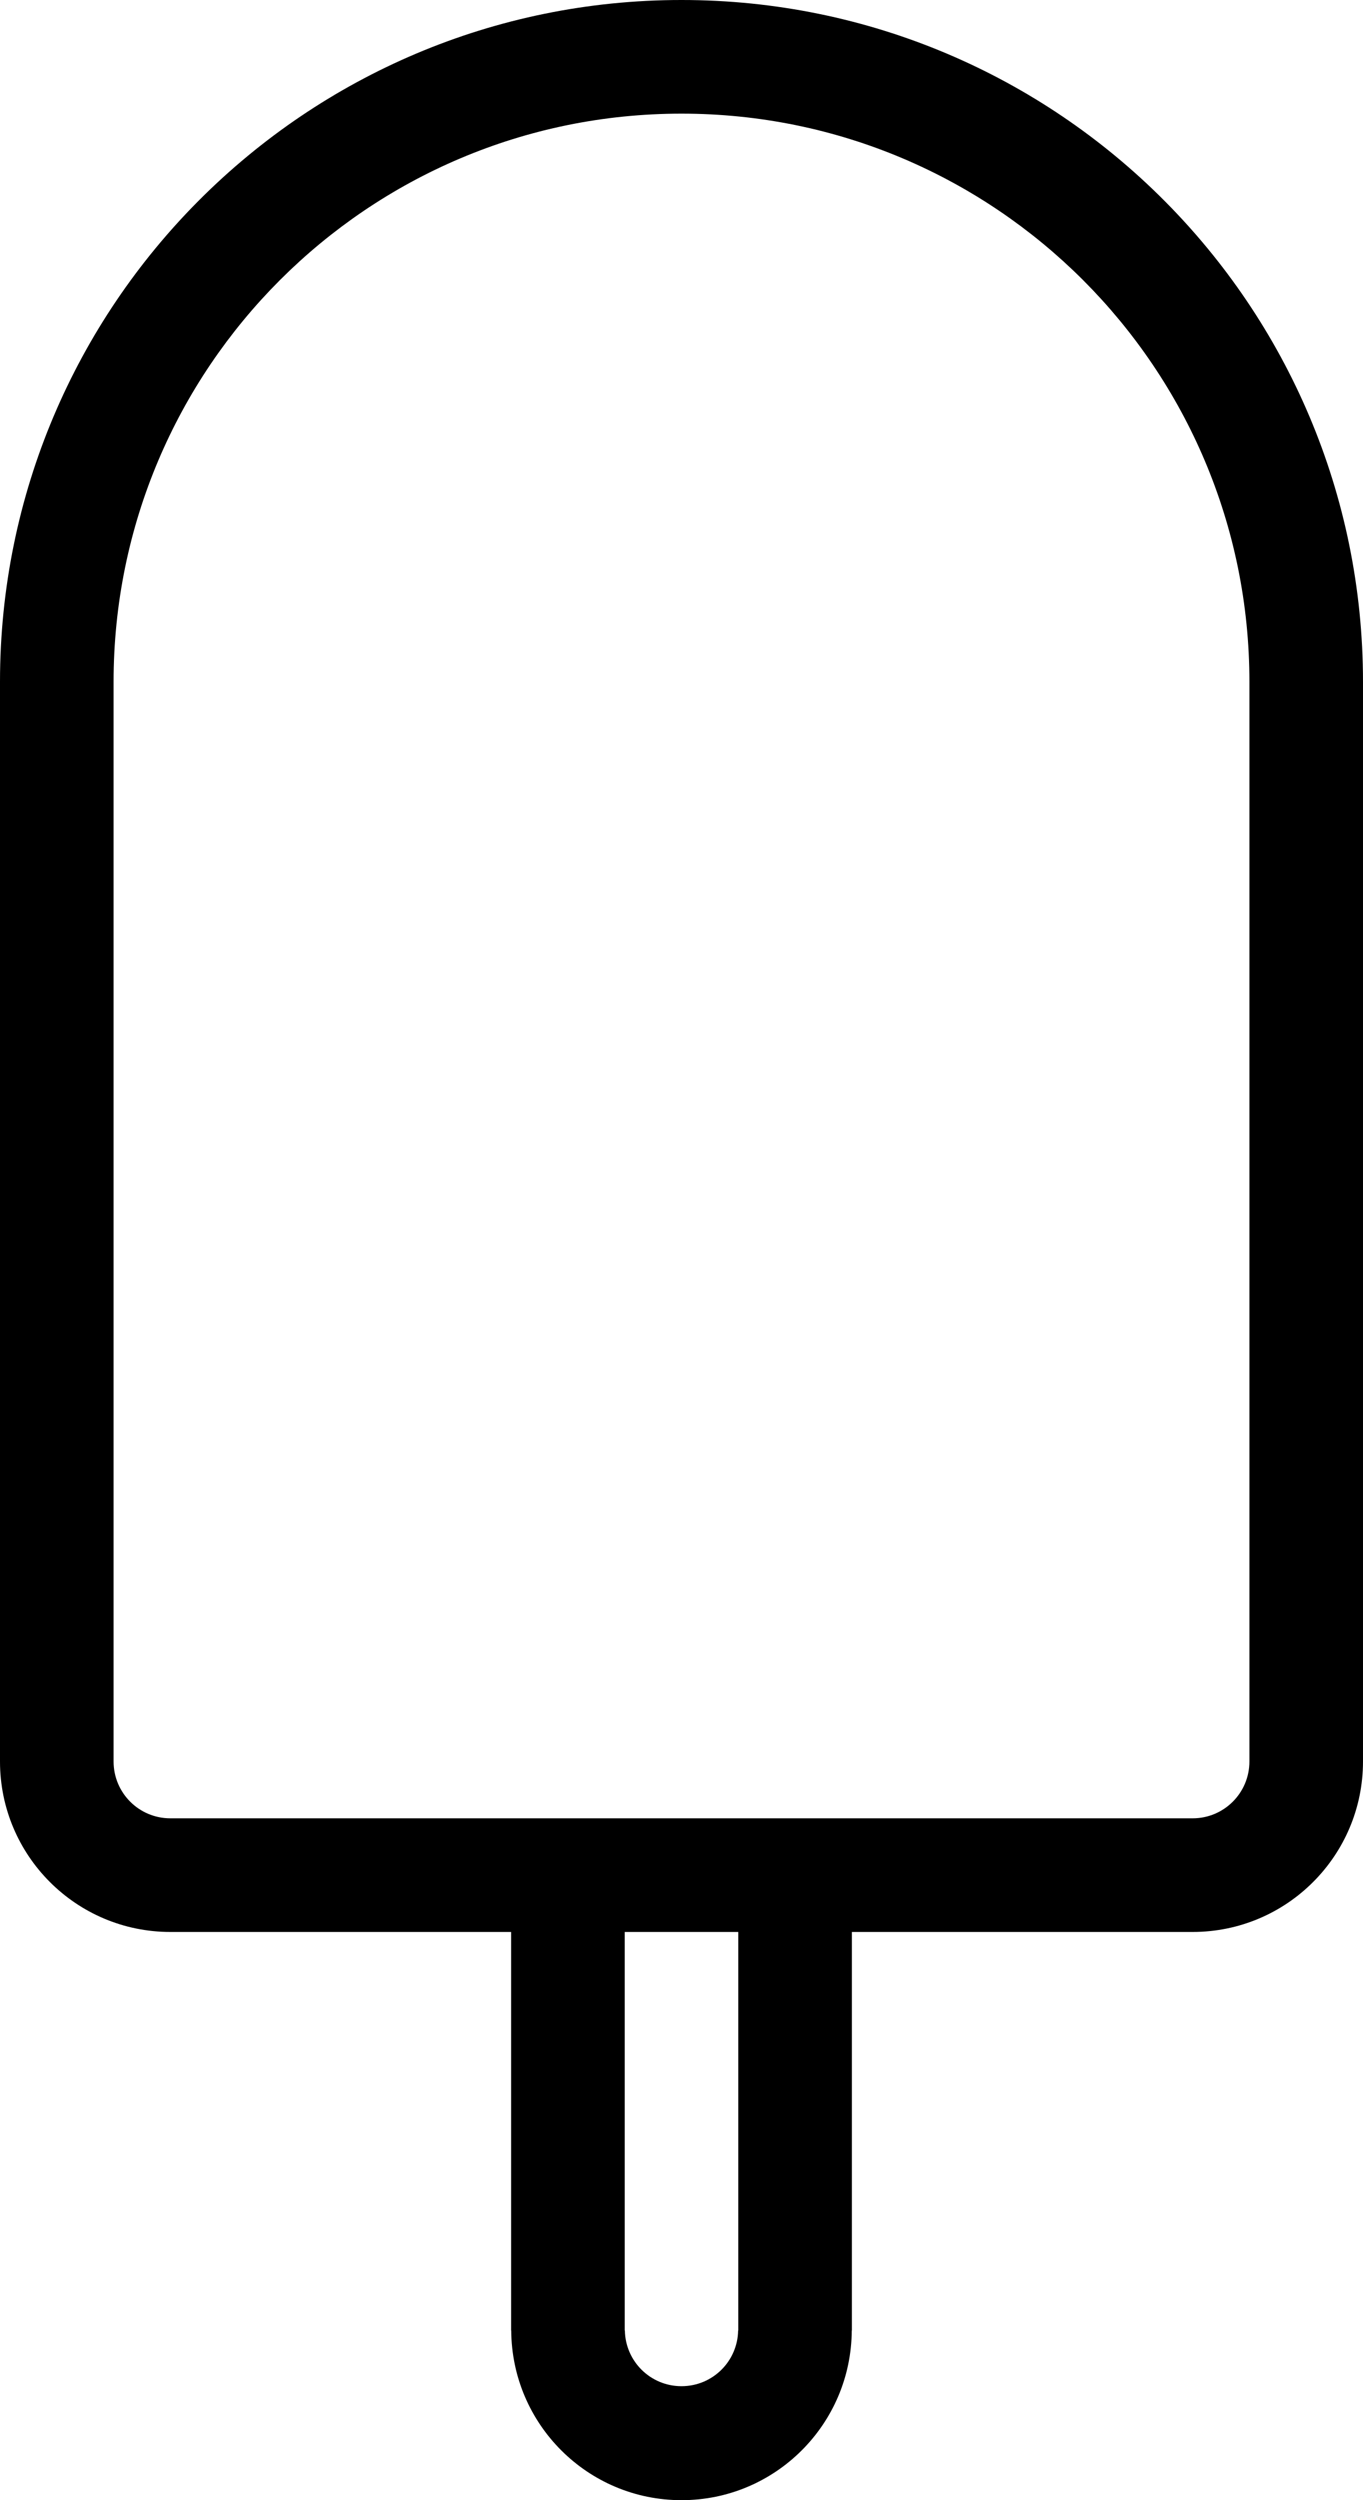 <?xml version="1.0" encoding="iso-8859-1"?>
<!-- Generator: Adobe Illustrator 16.0.4, SVG Export Plug-In . SVG Version: 6.00 Build 0)  -->
<!DOCTYPE svg PUBLIC "-//W3C//DTD SVG 1.1//EN" "http://www.w3.org/Graphics/SVG/1.1/DTD/svg11.dtd">
<svg version="1.1" id="Layer_1" xmlns="http://www.w3.org/2000/svg" xmlns:xlink="http://www.w3.org/1999/xlink" x="0px" y="0px"
	 width="24px" height="44px" viewBox="0 0 24 44" style="enable-background:new 0 0 24 44;" xml:space="preserve">
<g id="_x39_97-popsicle-toolbar_x40_2x.png">
	<g>
		<path d="M12,0C5.373,0,0,5.373,0,12v19c0,1.657,1.343,3,3,3h6v7.014h0.002C9.011,42.664,10.349,44,12,44s2.989-1.336,2.998-2.986
			H15V34h6c1.657,0,3-1.343,3-3V12C24,5.373,18.627,0,12,0z M13,41.014h-0.003c-0.009,0.543-0.45,0.98-0.997,0.98
			s-0.988-0.438-0.997-0.98H11V34h2V41.014z M22,31c0,0.553-0.447,1-1,1H3c-0.553,0-1-0.447-1-1V12C2,6.478,6.478,2,12,2
			s10,4.478,10,10V31z"/>
	</g>
</g>
<g>
</g>
<g>
</g>
<g>
</g>
<g>
</g>
<g>
</g>
<g>
</g>
<g>
</g>
<g>
</g>
<g>
</g>
<g>
</g>
<g>
</g>
<g>
</g>
<g>
</g>
<g>
</g>
<g>
</g>
</svg>
